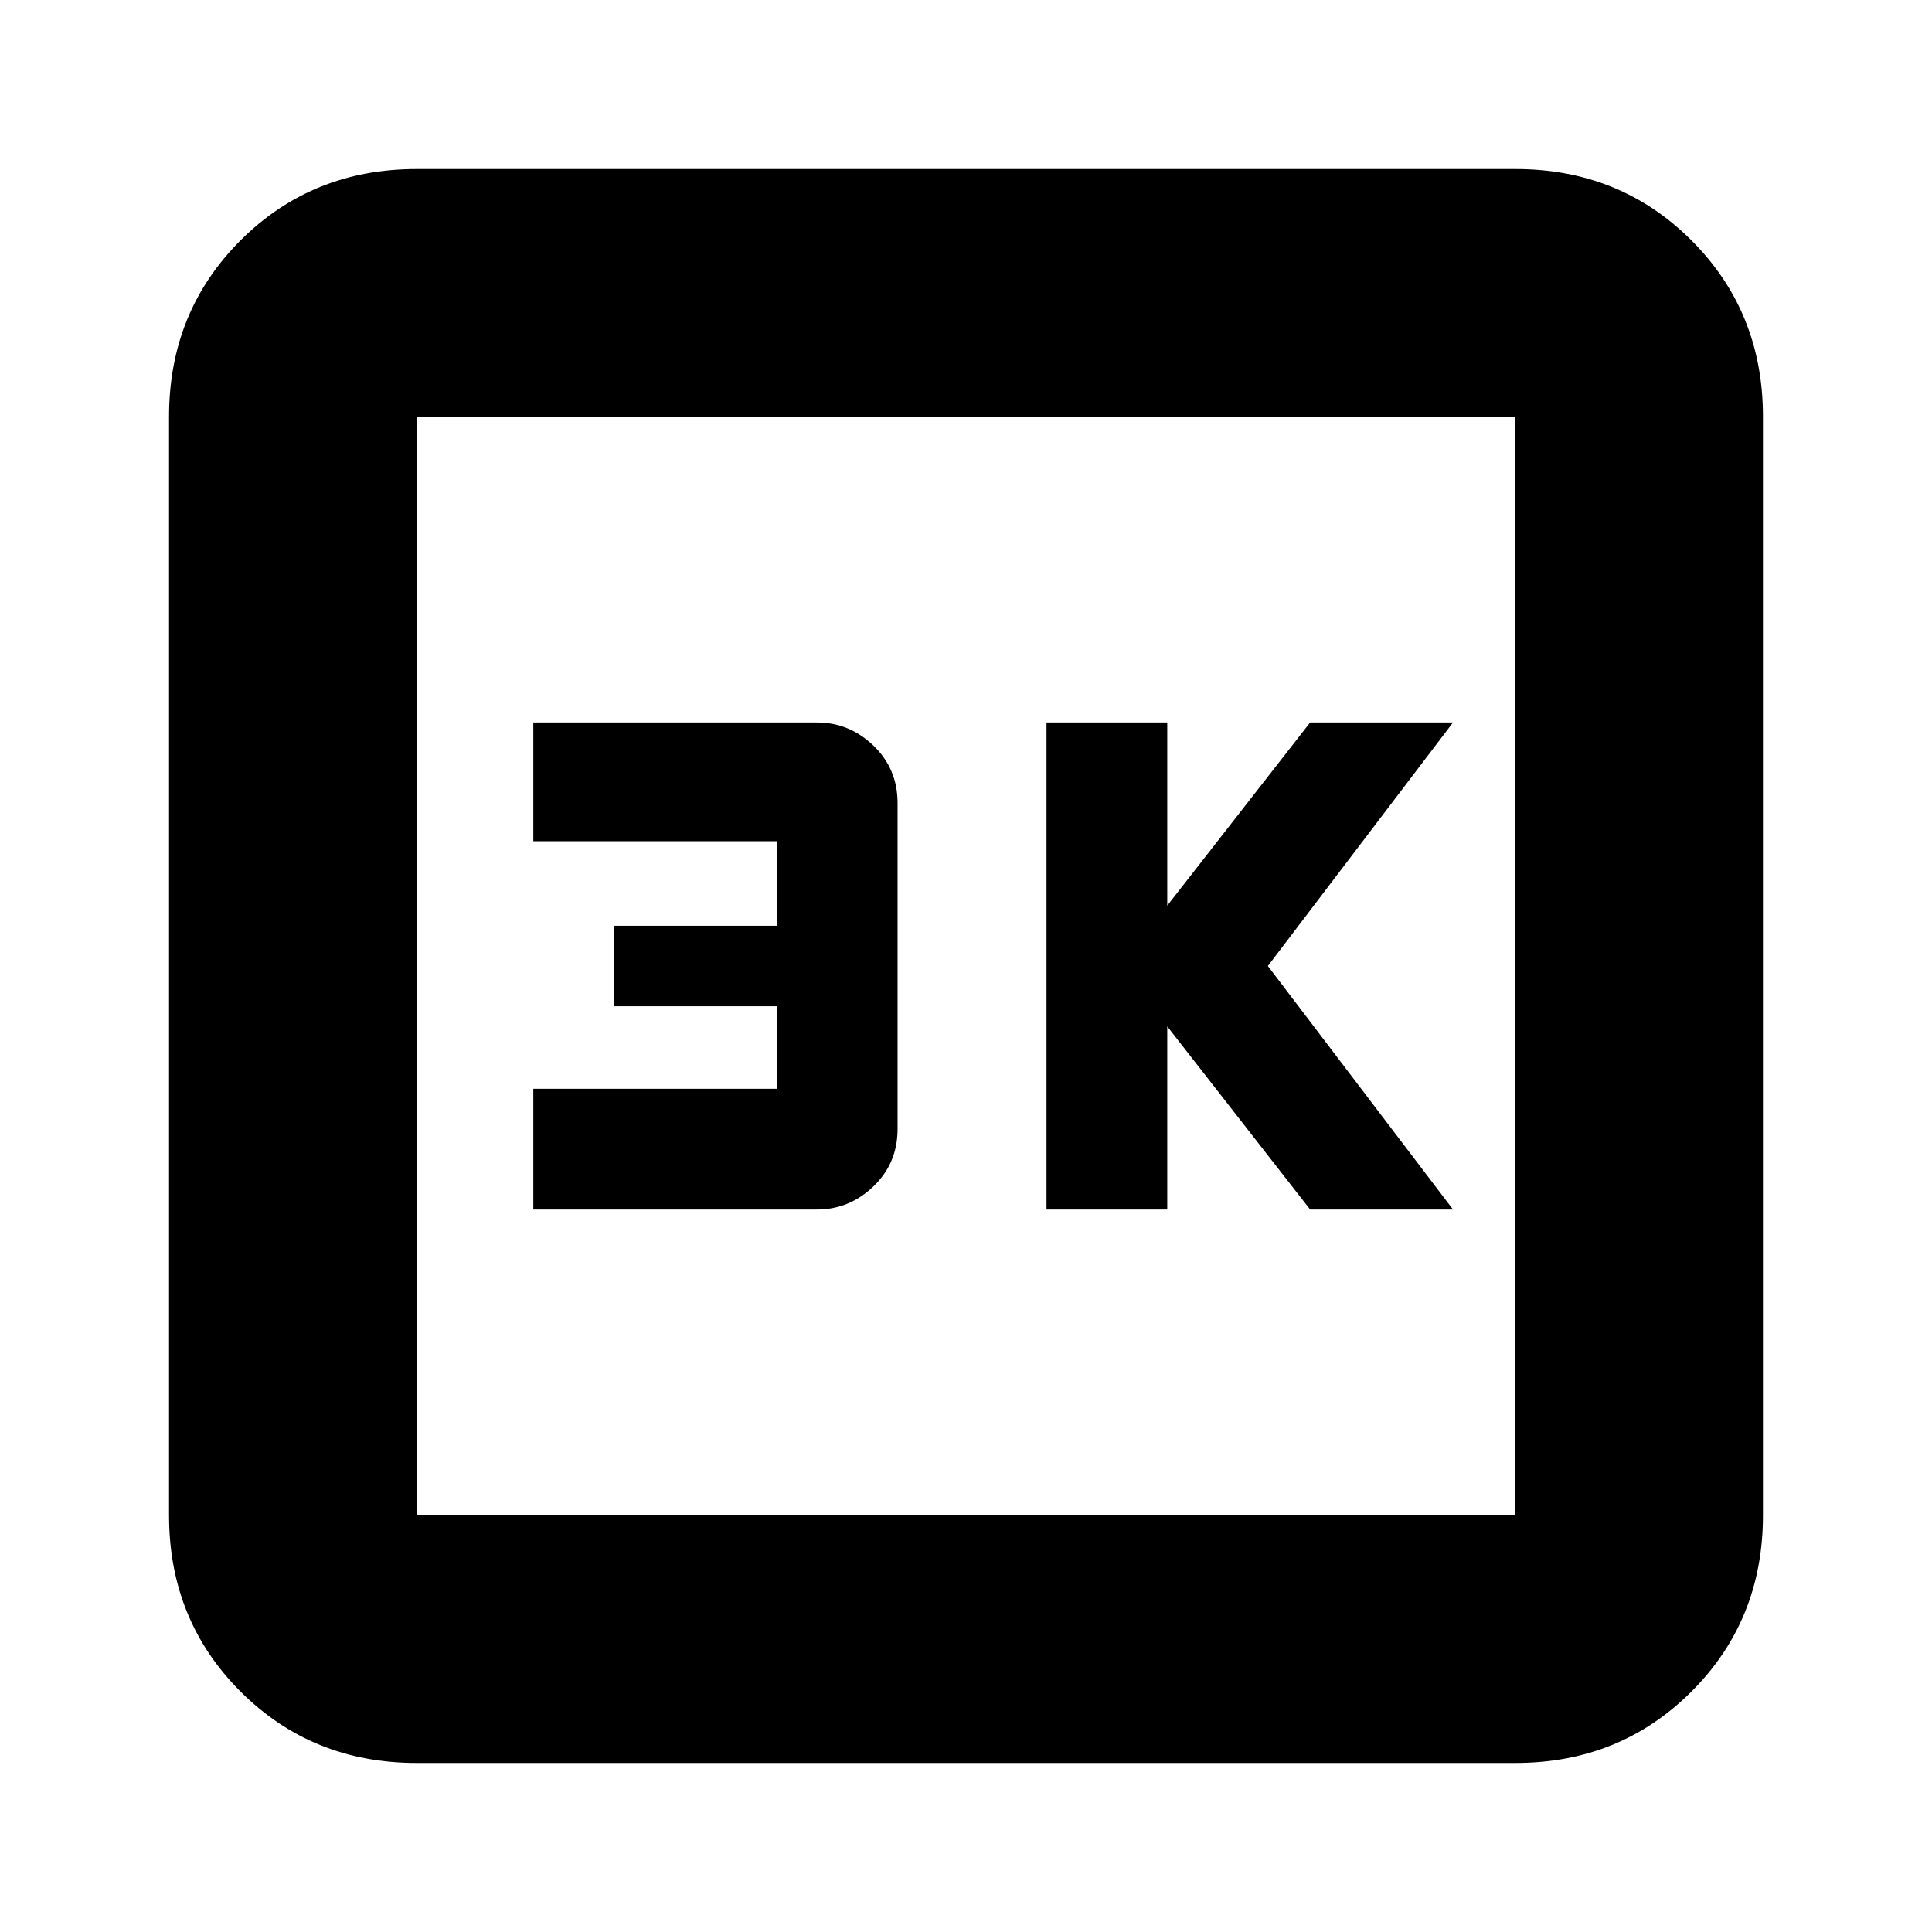 <svg xmlns="http://www.w3.org/2000/svg" height="24" width="24"><path d="M13 15.025H14.5V12.75L16.275 15.025H18.05L15.75 12L18.05 8.975H16.275L14.5 11.25V8.975H13ZM6.625 15.025H10.15Q10.55 15.025 10.85 14.738Q11.15 14.45 11.15 14.025V9.975Q11.15 9.55 10.85 9.262Q10.55 8.975 10.15 8.975H6.625V10.45H9.65V11.5H7.625V12.5H9.65V13.525H6.625ZM5.175 21.9Q3.875 21.9 2.987 21.012Q2.1 20.125 2.1 18.825V5.175Q2.1 3.875 2.987 2.987Q3.875 2.1 5.175 2.1H18.825Q20.125 2.1 21.013 2.987Q21.9 3.875 21.9 5.175V18.825Q21.9 20.125 21.013 21.012Q20.125 21.9 18.825 21.9ZM5.175 18.825H18.825Q18.825 18.825 18.825 18.825Q18.825 18.825 18.825 18.825V5.175Q18.825 5.175 18.825 5.175Q18.825 5.175 18.825 5.175H5.175Q5.175 5.175 5.175 5.175Q5.175 5.175 5.175 5.175V18.825Q5.175 18.825 5.175 18.825Q5.175 18.825 5.175 18.825ZM5.175 5.175Q5.175 5.175 5.175 5.175Q5.175 5.175 5.175 5.175V18.825Q5.175 18.825 5.175 18.825Q5.175 18.825 5.175 18.825Q5.175 18.825 5.175 18.825Q5.175 18.825 5.175 18.825V5.175Q5.175 5.175 5.175 5.175Q5.175 5.175 5.175 5.175Z"/></svg>